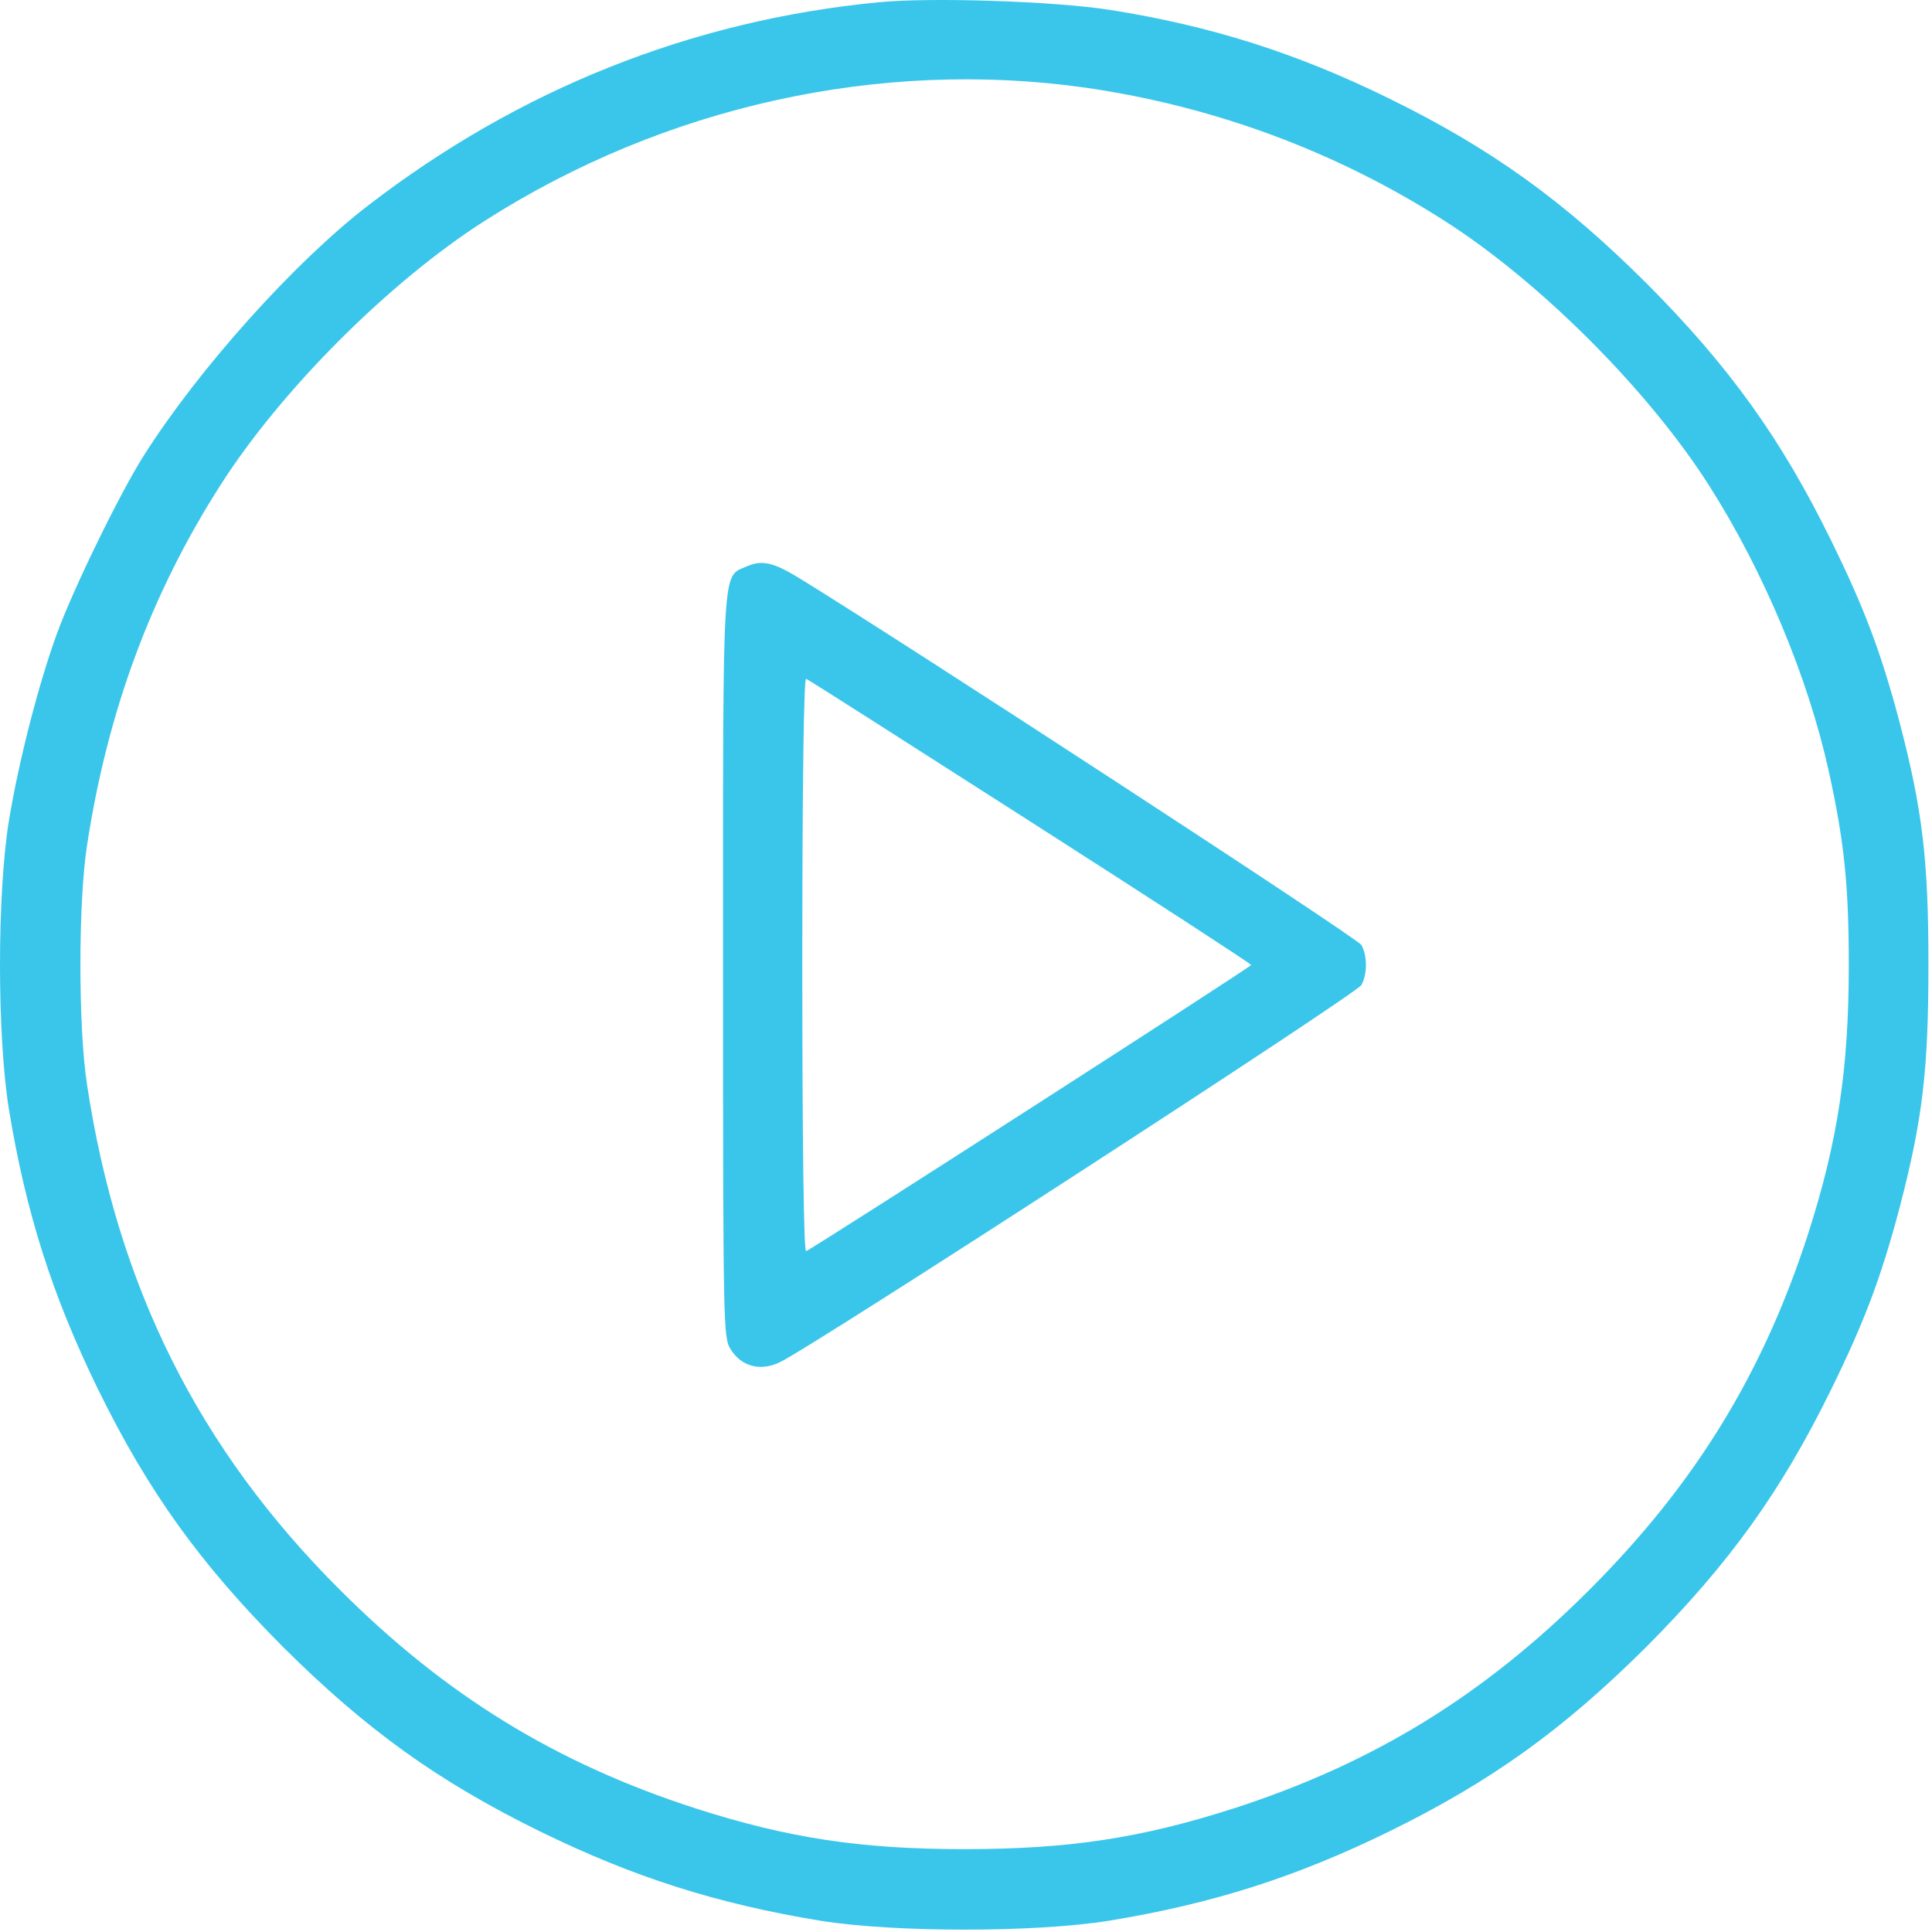 <svg width="311" height="311" viewBox="0 0 311 311" fill="none" xmlns="http://www.w3.org/2000/svg">
<path d="M141.304 0.377C111.284 3.294 83.573 14.354 59.265 33.071C47.415 42.186 32.041 59.323 23.168 73.3C19.34 79.316 11.865 94.63 9.191 101.923C6.214 110.066 2.993 122.584 1.413 132.247C-0.471 144.097 -0.471 166.581 1.413 178.431C4.148 195.204 8.462 208.695 15.815 223.705C23.837 240.052 32.162 251.659 45.532 265.089C58.962 278.458 70.569 286.783 86.915 294.805C101.926 302.158 115.416 306.473 132.189 309.207C144.039 311.091 166.524 311.091 178.374 309.207C195.146 306.473 208.637 302.158 223.647 294.805C239.994 286.783 251.601 278.458 265.031 265.089C278.4 251.659 286.726 240.052 294.747 223.705C300.095 212.827 302.769 205.717 305.686 194.778C309.514 180.194 310.426 172.233 310.426 155.339C310.426 138.445 309.514 130.484 305.686 115.9C302.769 104.961 300.095 97.851 294.747 86.973C286.726 70.626 278.4 59.019 265.031 45.589C251.601 32.22 239.994 23.895 223.647 15.873C208.698 8.52 194.842 4.145 178.677 1.592C169.744 0.195 149.812 -0.474 141.304 0.377ZM174.727 14.111C195.328 17.088 214.957 24.32 232.458 35.502C247.833 45.285 265.335 62.787 275.119 78.162C283.869 91.896 291.04 108.972 294.382 124.164C296.874 135.407 297.603 142.517 297.603 155.339C297.603 172.051 295.841 183.718 291.04 198.668C283.748 221.213 272.809 238.958 255.855 255.912C238.9 272.867 221.155 283.806 198.61 291.098C183.661 295.899 171.993 297.661 155.281 297.661C138.57 297.661 126.902 295.899 111.953 291.098C89.407 283.806 71.662 272.867 54.708 255.912C31.98 233.245 18.915 207.115 13.992 174.481C12.595 165.305 12.595 145.373 13.992 136.197C17.274 114.623 24.262 95.663 35.444 78.162C45.228 62.787 62.729 45.285 78.104 35.502C106.969 17.088 141.608 9.431 174.727 14.111Z" fill="#3AC6EA"/>
<path d="M120.216 91.166C116.206 92.989 116.388 89.465 116.388 155.46C116.388 213.313 116.449 215.257 117.543 217.081C119.244 219.937 122.283 220.788 125.443 219.329C130.183 217.202 218.359 160.018 219.149 158.56C220.121 156.797 220.121 153.88 219.149 152.118C218.541 151.024 145.132 103.138 128.238 92.807C124.349 90.498 122.647 90.133 120.216 91.166ZM165.854 132.246C185.422 144.765 201.404 155.157 201.404 155.339C201.404 155.643 130.79 201.037 129.757 201.402C129.393 201.524 129.15 184.387 129.15 155.339C129.15 126.291 129.393 109.154 129.757 109.276C130.061 109.336 146.287 119.728 165.854 132.246Z" fill="#3AC6EA"/>
</svg>
